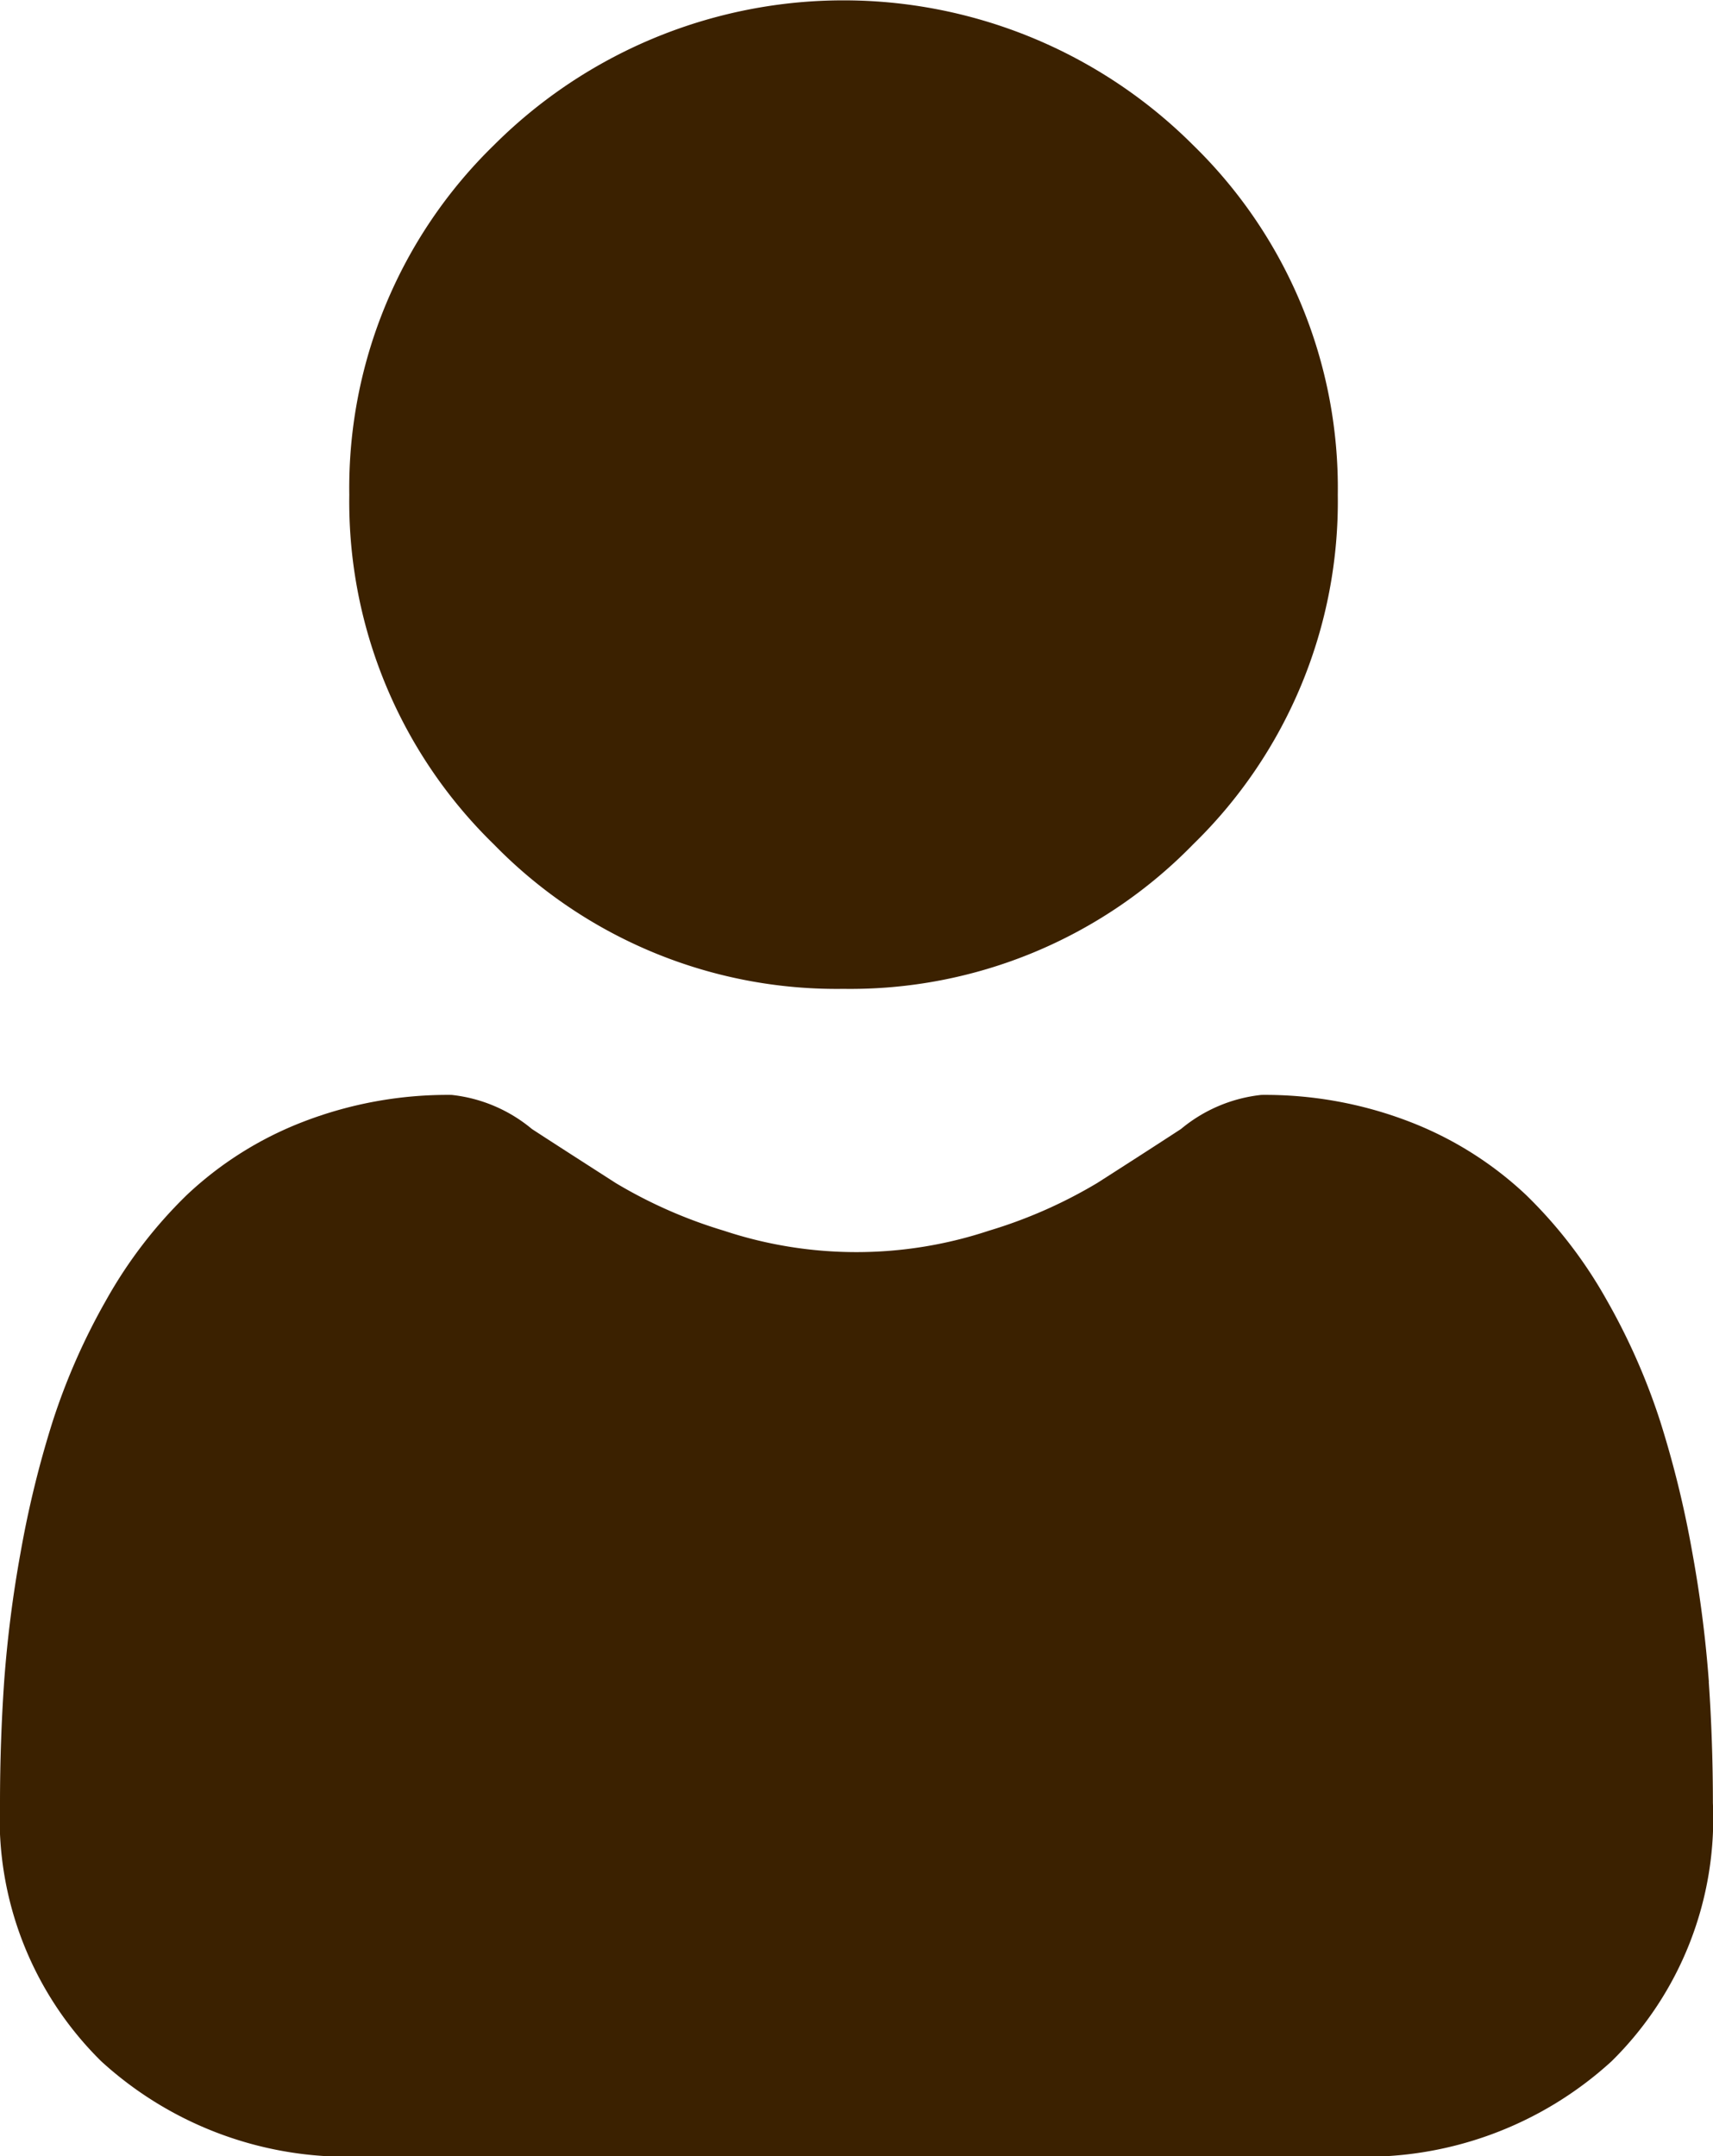 <svg xmlns="http://www.w3.org/2000/svg" width="16.586" height="20.88" viewBox="0 0 16.586 20.88">
  <g id="user_1_" transform="translate(0 1)">
    <path id="Path_4344" d="M91.82,9.576a4.633,4.633,0,0,0,3.386-1.4,4.633,4.633,0,0,0,1.4-3.385,4.634,4.634,0,0,0-1.4-3.385,4.787,4.787,0,0,0-6.771,0,4.633,4.633,0,0,0-1.4,3.385,4.633,4.633,0,0,0,1.4,3.386A4.634,4.634,0,0,0,91.82,9.576Zm0,0" transform="translate(-83.653 -1)" fill="#3b2100"/>
    <path id="Path_4345" d="M16.546,253a11.827,11.827,0,0,0-.161-1.256,9.9,9.9,0,0,0-.309-1.263,6.239,6.239,0,0,0-.519-1.178,4.446,4.446,0,0,0-.783-1.02,3.452,3.452,0,0,0-1.125-.707,3.886,3.886,0,0,0-1.436-.26,1.457,1.457,0,0,0-.778.33c-.233.152-.506.328-.811.523a4.645,4.645,0,0,1-1.049.462,4.073,4.073,0,0,1-2.566,0,4.634,4.634,0,0,1-1.048-.462c-.3-.193-.575-.369-.811-.523a1.455,1.455,0,0,0-.778-.33,3.882,3.882,0,0,0-1.436.26,3.449,3.449,0,0,0-1.125.707,4.445,4.445,0,0,0-.783,1.02,6.25,6.25,0,0,0-.519,1.178A9.922,9.922,0,0,0,.2,251.744,11.785,11.785,0,0,0,.04,253c-.026.38-.04.775-.04,1.174a3.3,3.3,0,0,0,.98,2.5,3.529,3.529,0,0,0,2.526.922h9.572a3.529,3.529,0,0,0,2.526-.922,3.3,3.3,0,0,0,.981-2.5c0-.4-.014-.8-.04-1.174Zm0,0" transform="translate(0 -237.713)" fill="#3b2100"/>
  </g>
</svg>

